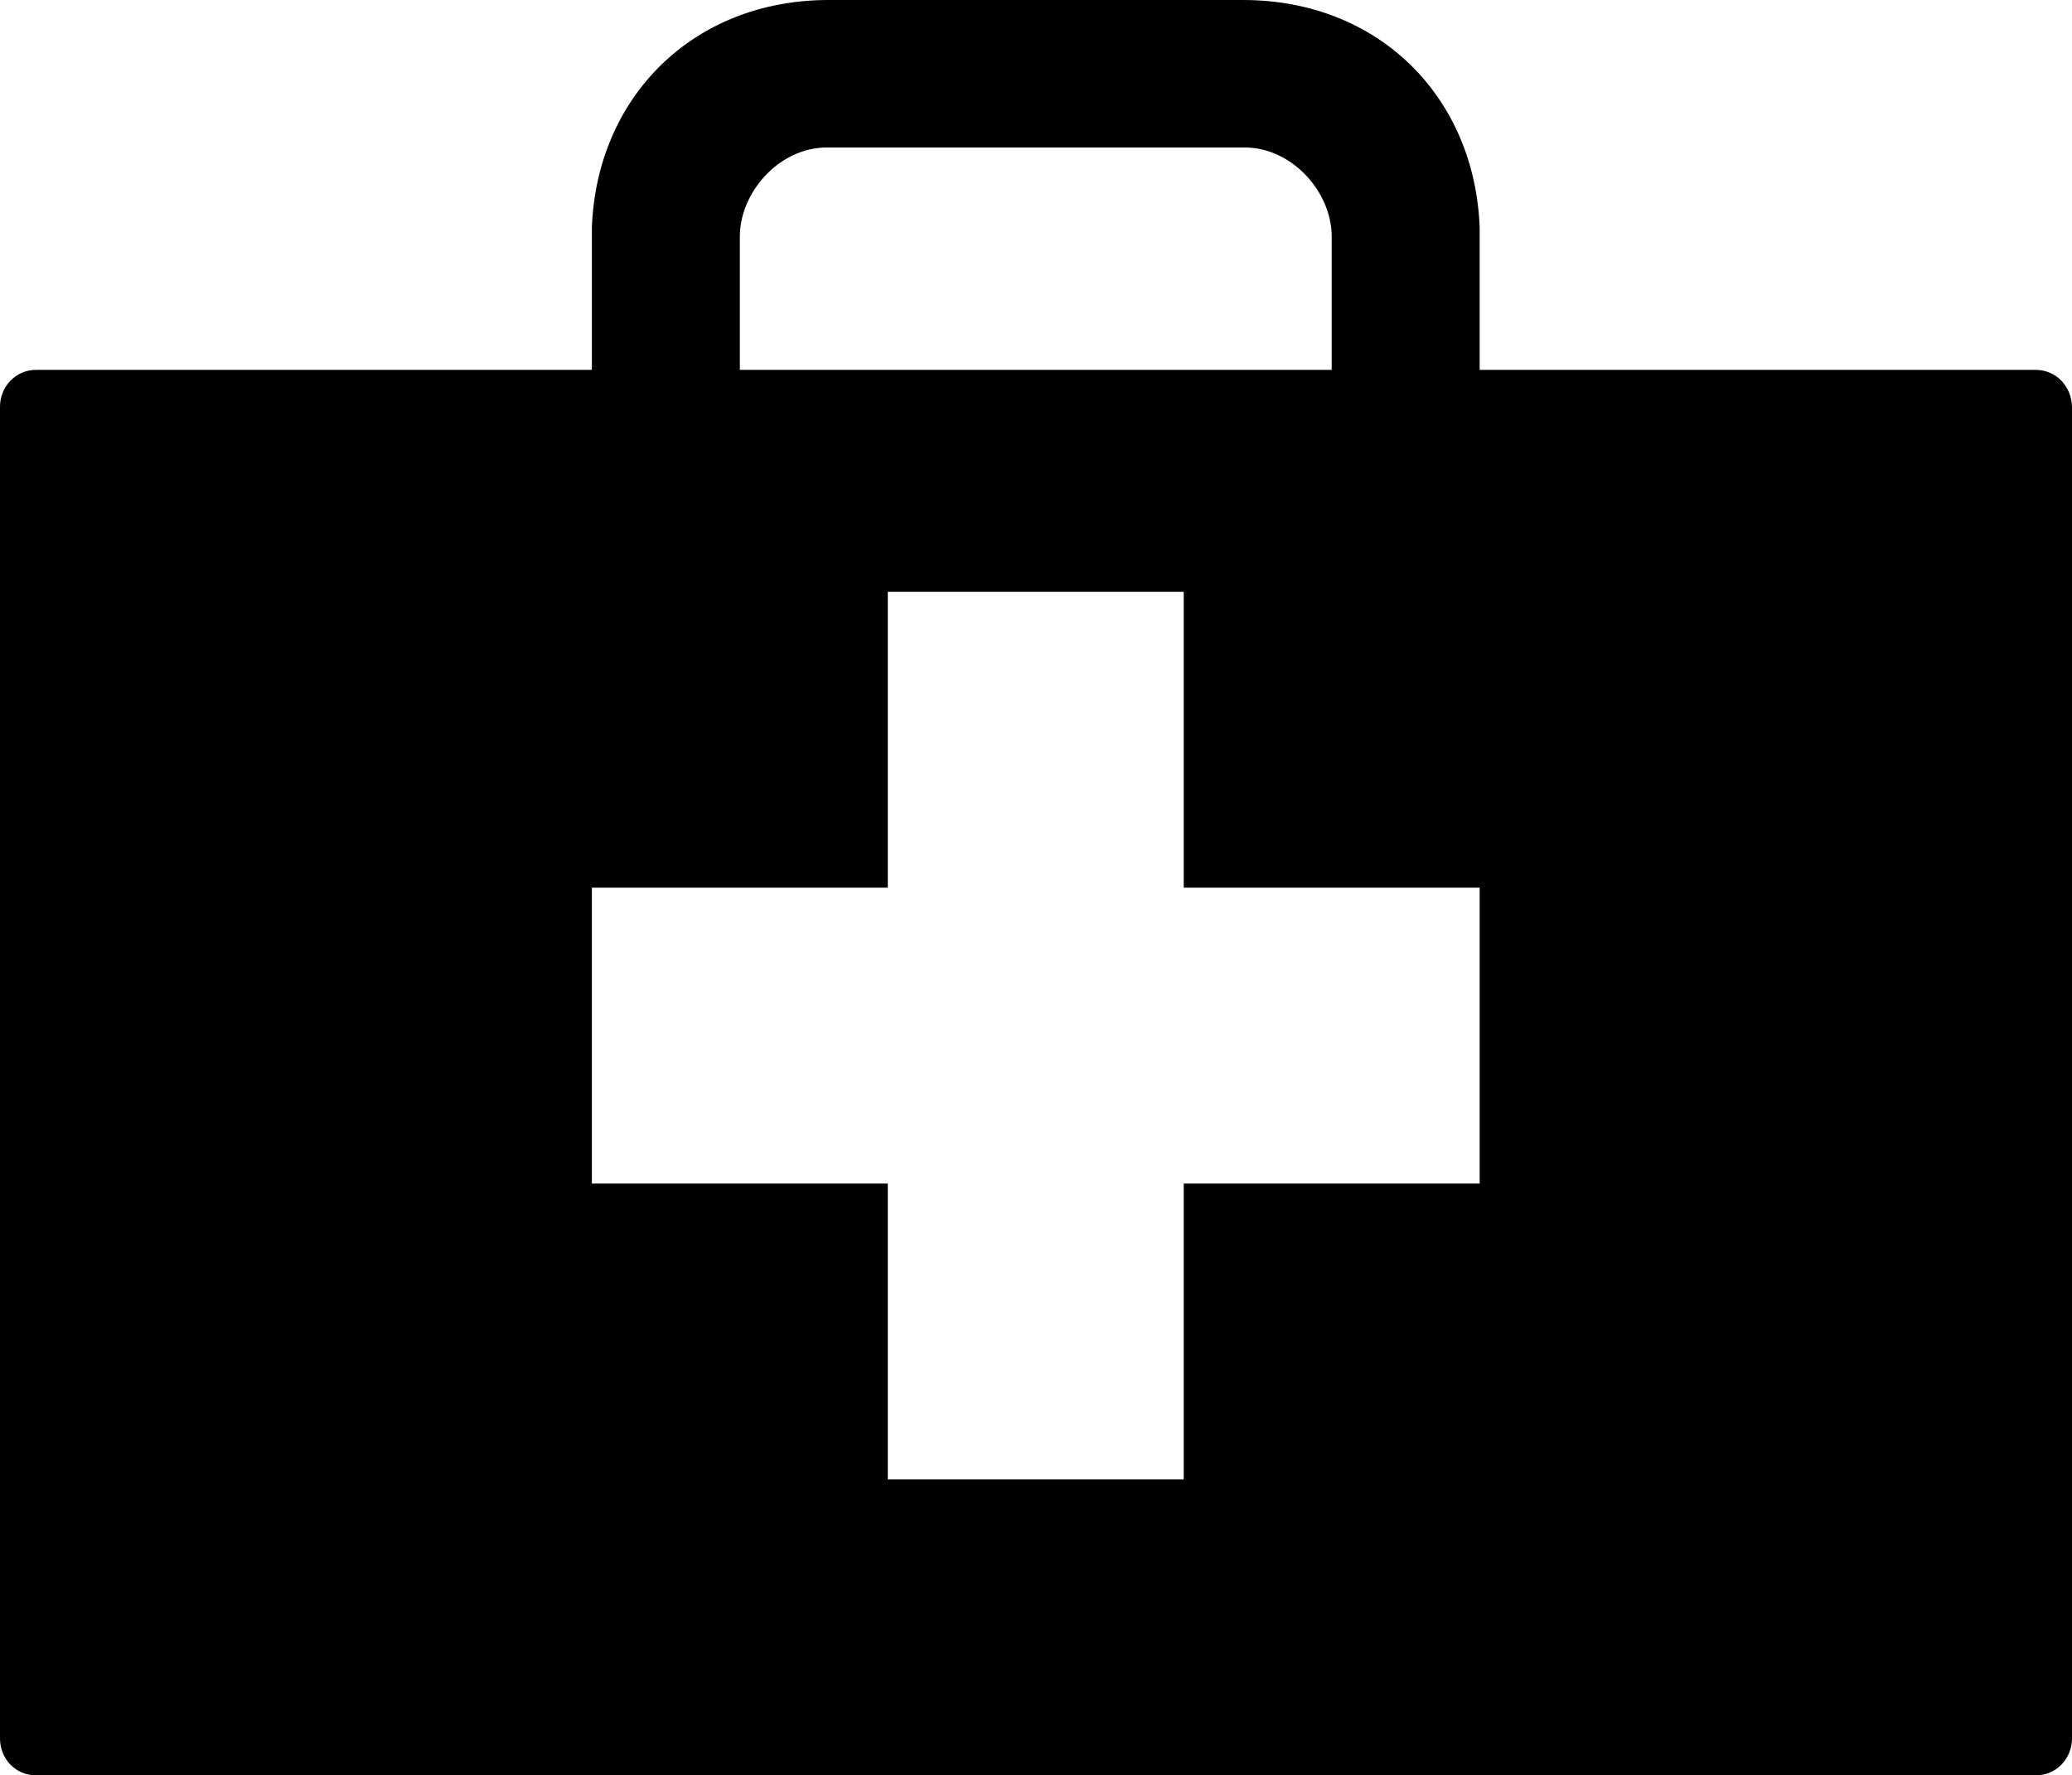 <svg xmlns="http://www.w3.org/2000/svg" viewBox="0 0 448.1 384"><path d="M440.2 80H320V49.3C319 21.1 298.3 0 268.8 0h-89.6C149.8 0 129 21.1 128 49.3V80H7.8C3.4 80 0 83.6 0 88v288c0 4.4 3.3 8 7.8 8h432.5c4.4 0 7.8-3.6 7.8-8V88c-.1-4.4-3.4-8-7.9-8zM160 53.2v-2c0-9.7 8.6-19.3 18.8-19.3h90.4c10.1 0 18.8 9.5 18.8 19.3V80H160V53.2zM320 256h-64v64h-64v-64h-64v-64h64v-64h64v64h64v64z"/></svg>